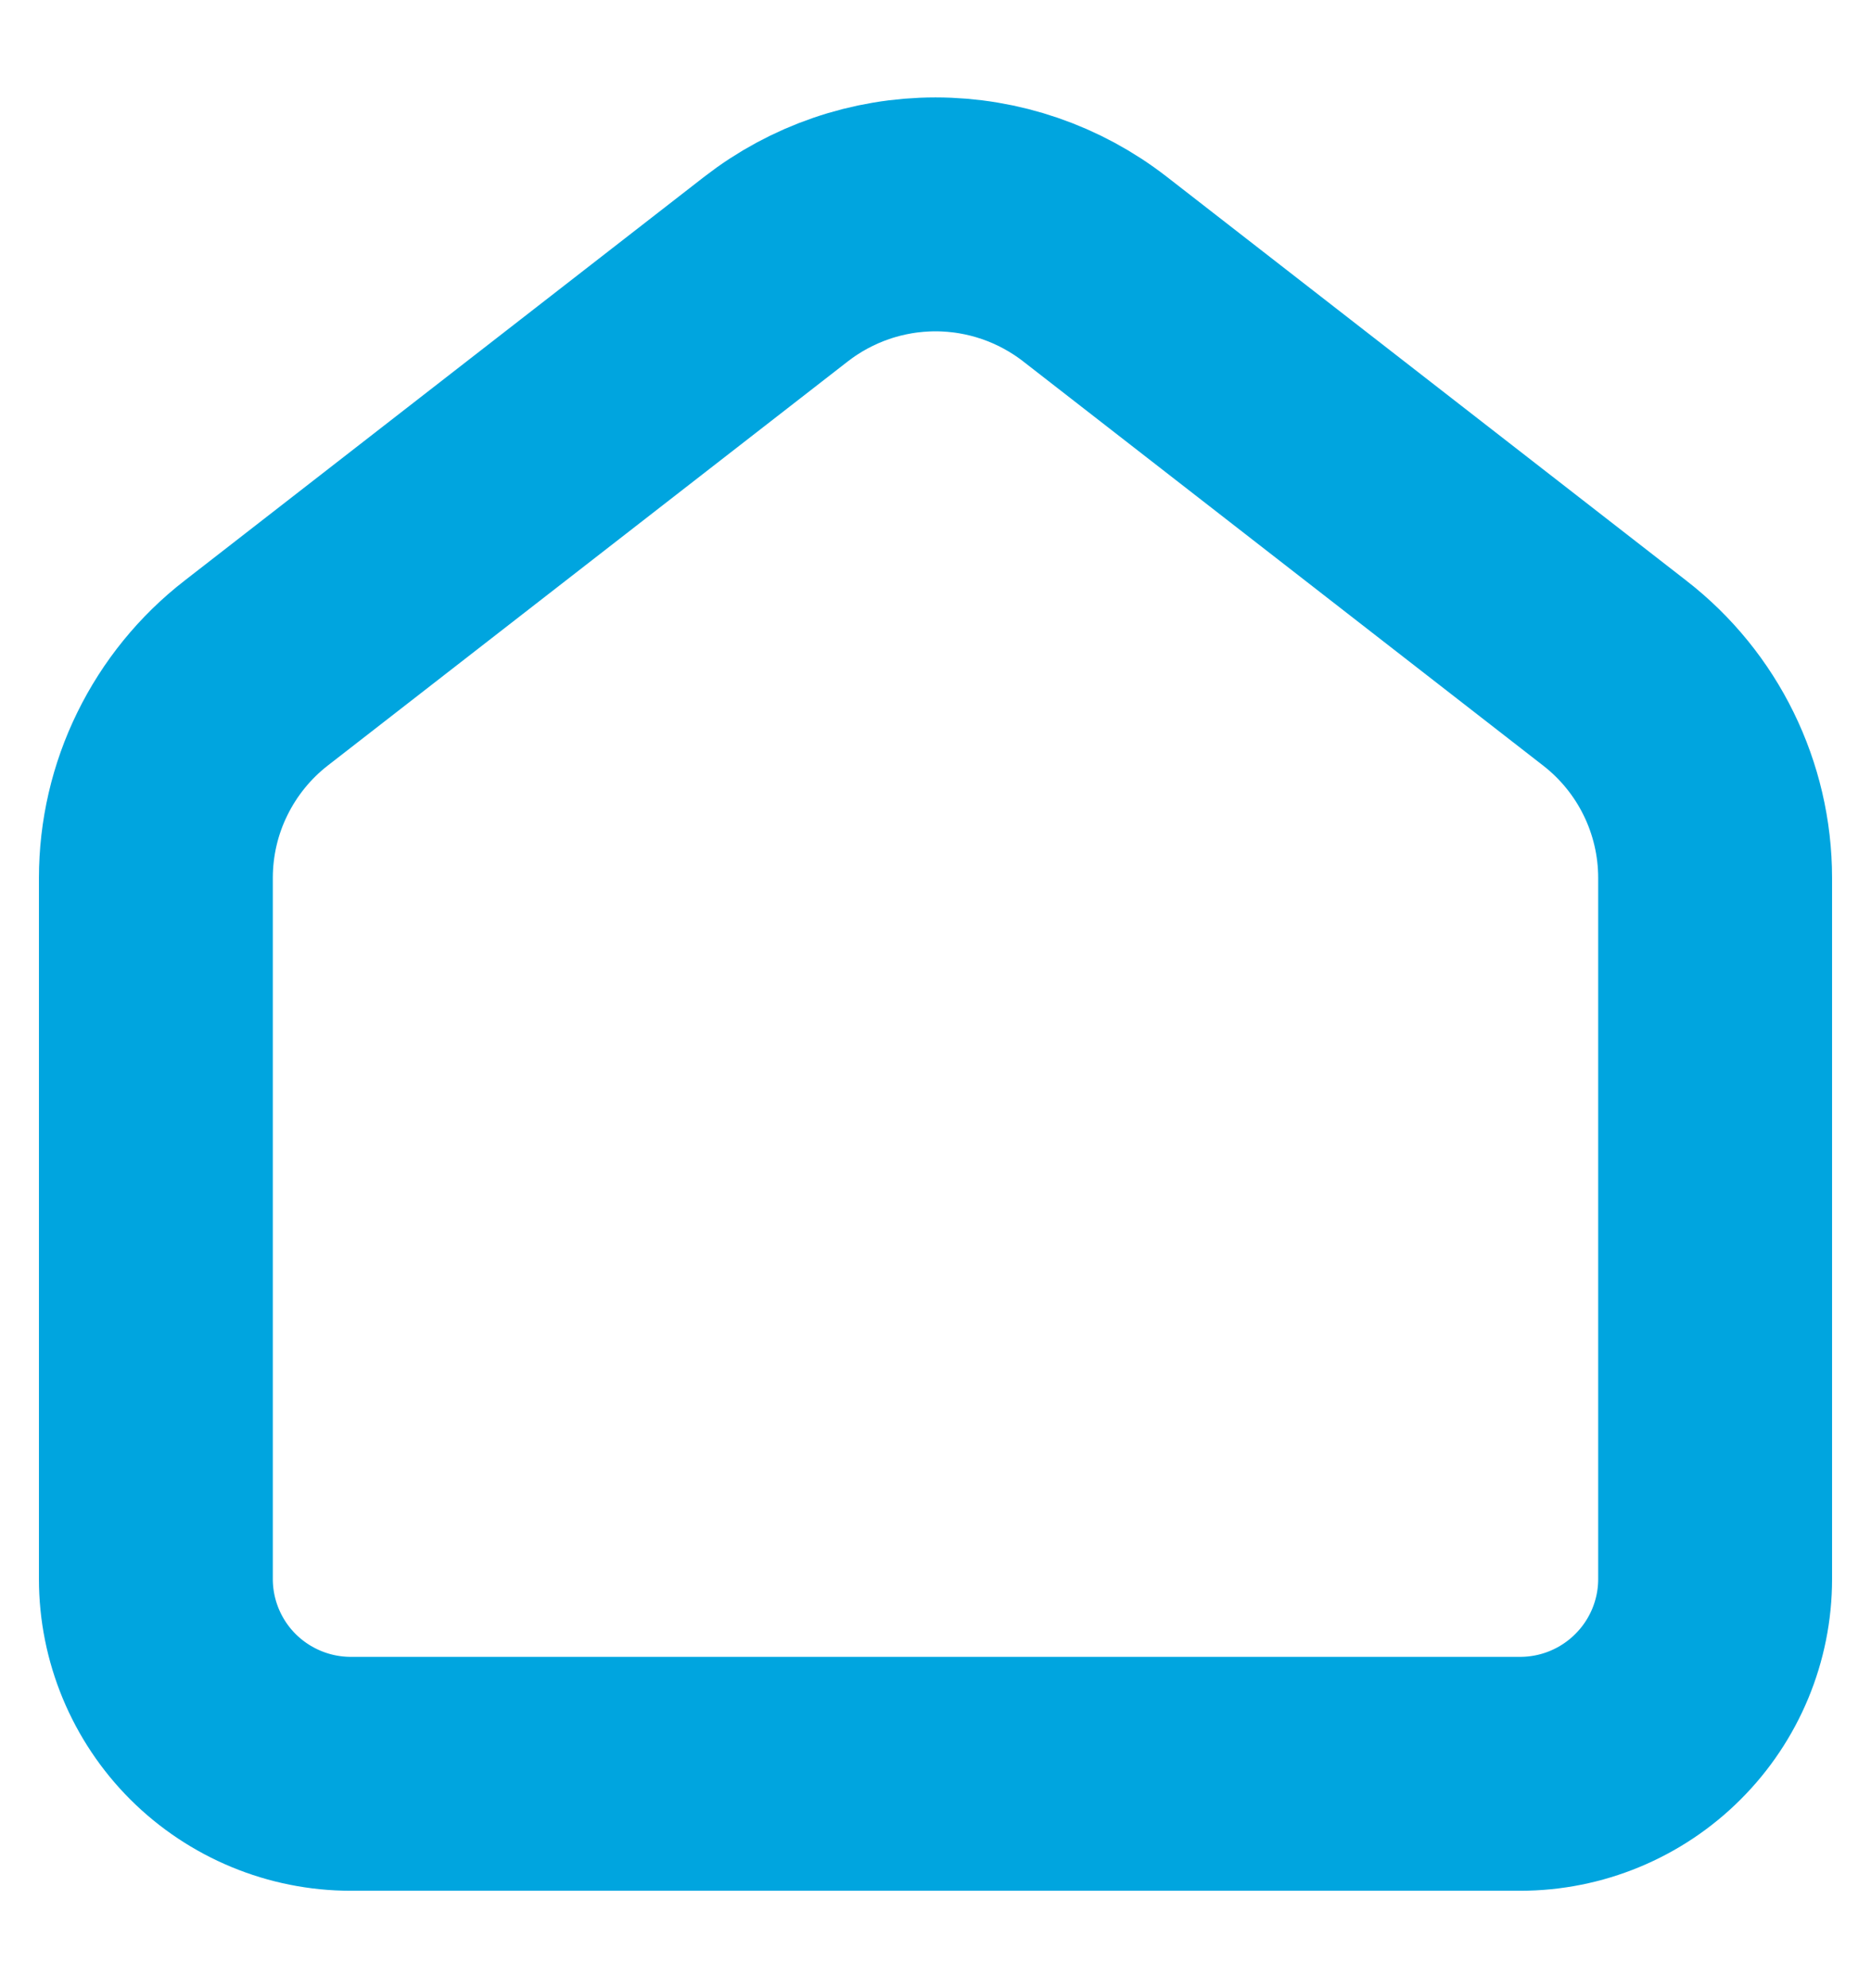 <svg width="16" height="17" viewBox="0 0 16 17" fill="none" xmlns="http://www.w3.org/2000/svg">
<g clip-path="url(#clip0_88_1953)">
<path d="M13.808 5.755L9.364 2.301C8.974 1.998 8.494 1.833 8 1.833C7.506 1.833 7.026 1.998 6.636 2.301L2.191 5.755C1.924 5.962 1.708 6.228 1.559 6.532C1.41 6.835 1.333 7.169 1.333 7.507V13.502C1.333 13.943 1.509 14.367 1.821 14.679C2.134 14.991 2.558 15.167 3 15.167H13C13.442 15.167 13.866 14.991 14.178 14.679C14.491 14.367 14.667 13.943 14.667 13.502V7.507C14.667 6.822 14.35 6.175 13.808 5.755Z" stroke="#00A5DF" stroke-width="2" stroke-linecap="round" stroke-linejoin="round"/>
</g>
<defs>
<clipPath id="clip0_88_1953">
<rect width="16" height="16" fill="white" transform="translate(0 0.5)"/>
</clipPath>
</defs>
</svg>
